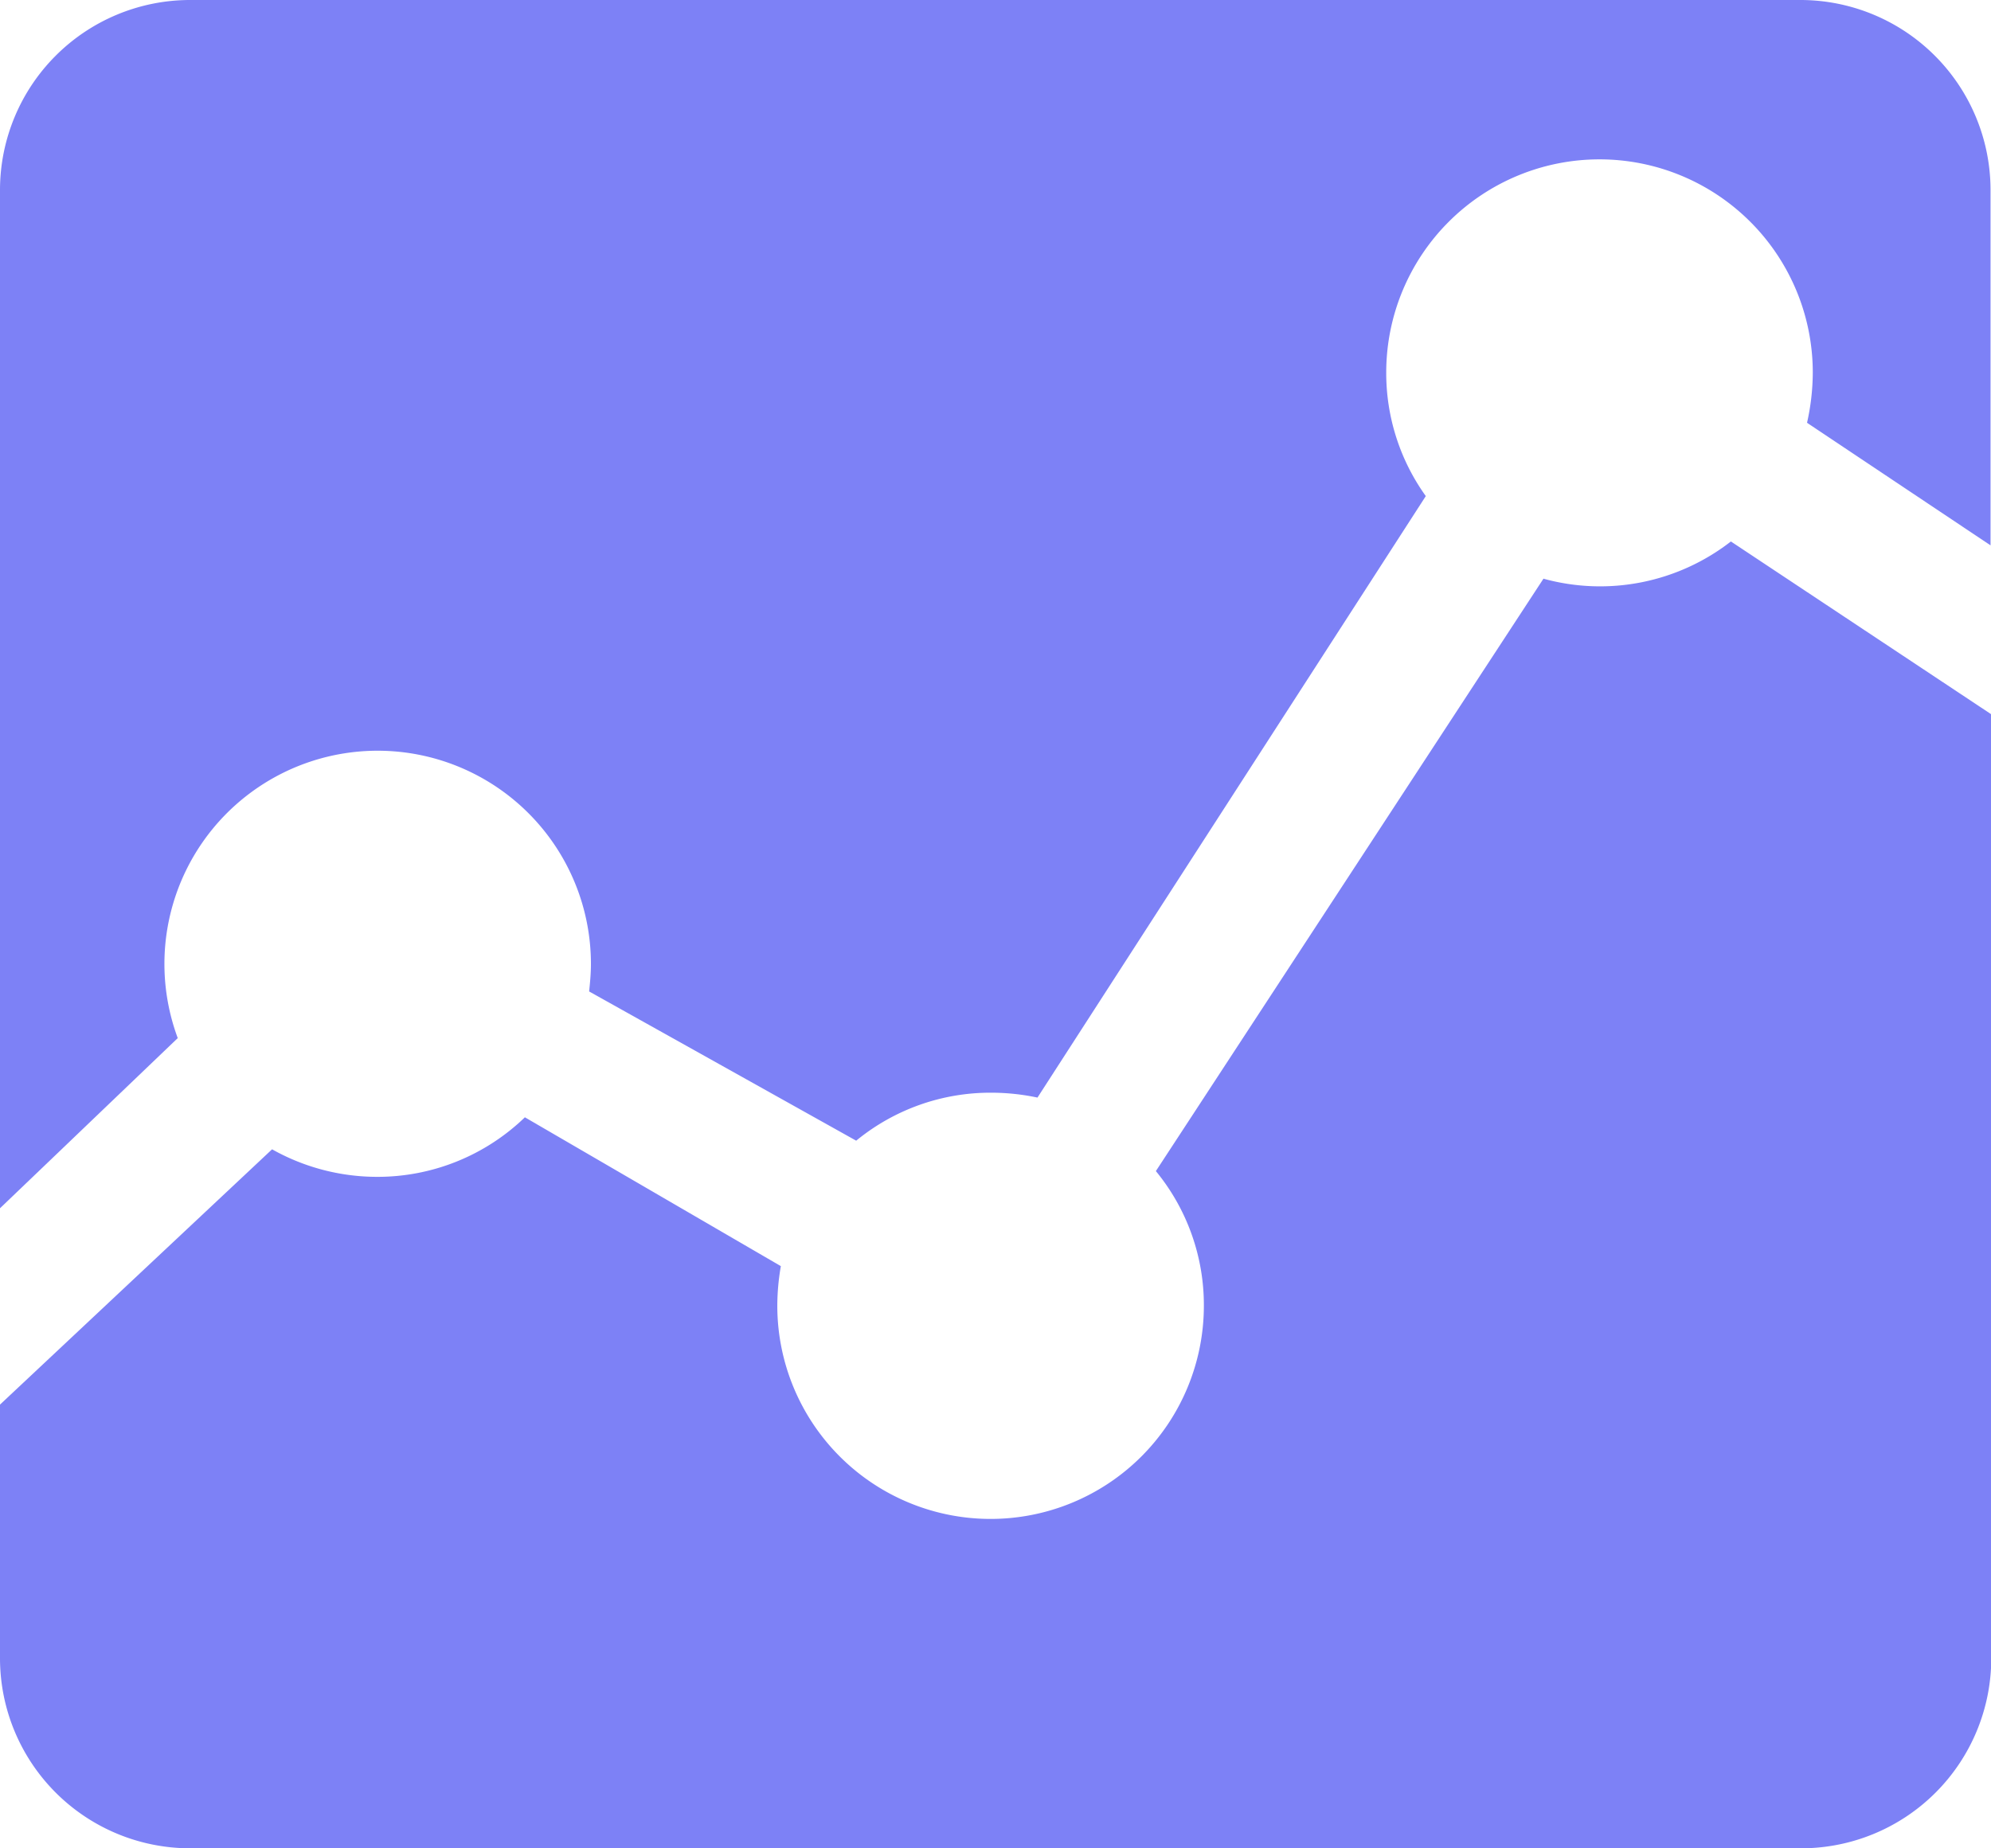 <svg xmlns="http://www.w3.org/2000/svg" width="29.784" height="27.657" viewBox="0 0 29.784 27.657"><path d="M25.341,12.5l-5.8,8.867a3.157,3.157,0,0,1,.718,2.014,3.19,3.19,0,1,1-6.381,0,3.5,3.5,0,0,1,.053-.592l-3.829-2.227a3.171,3.171,0,0,1-2.213.891,3.208,3.208,0,0,1-1.569-.412L2.25,24.861v3.8A2.845,2.845,0,0,0,5.088,31.5H29.2a2.845,2.845,0,0,0,2.838-2.838V14.532l-3.895-2.586a3.188,3.188,0,0,1-2.8.558Z" transform="translate(-2.25 -3.844)" fill="#7d81f6"/><path d="M7.9,14.608a3.191,3.191,0,0,1,3.19,3.19c0,.14-.013.279-.027.412l3.995,2.233a3.162,3.162,0,0,1,2.021-.718,3.338,3.338,0,0,1,.691.073l5.809-9a3.157,3.157,0,0,1-.592-1.848,3.19,3.19,0,0,1,6.381,0,3.467,3.467,0,0,1-.086.751l2.745,1.834V6.213a2.845,2.845,0,0,0-2.838-2.838H5.088A2.845,2.845,0,0,0,2.25,6.213V21.454l2.659-2.546a3.19,3.19,0,0,1,2.991-4.3Z" transform="translate(-2.25 -3.375)" fill="#7d81f6"/></svg>